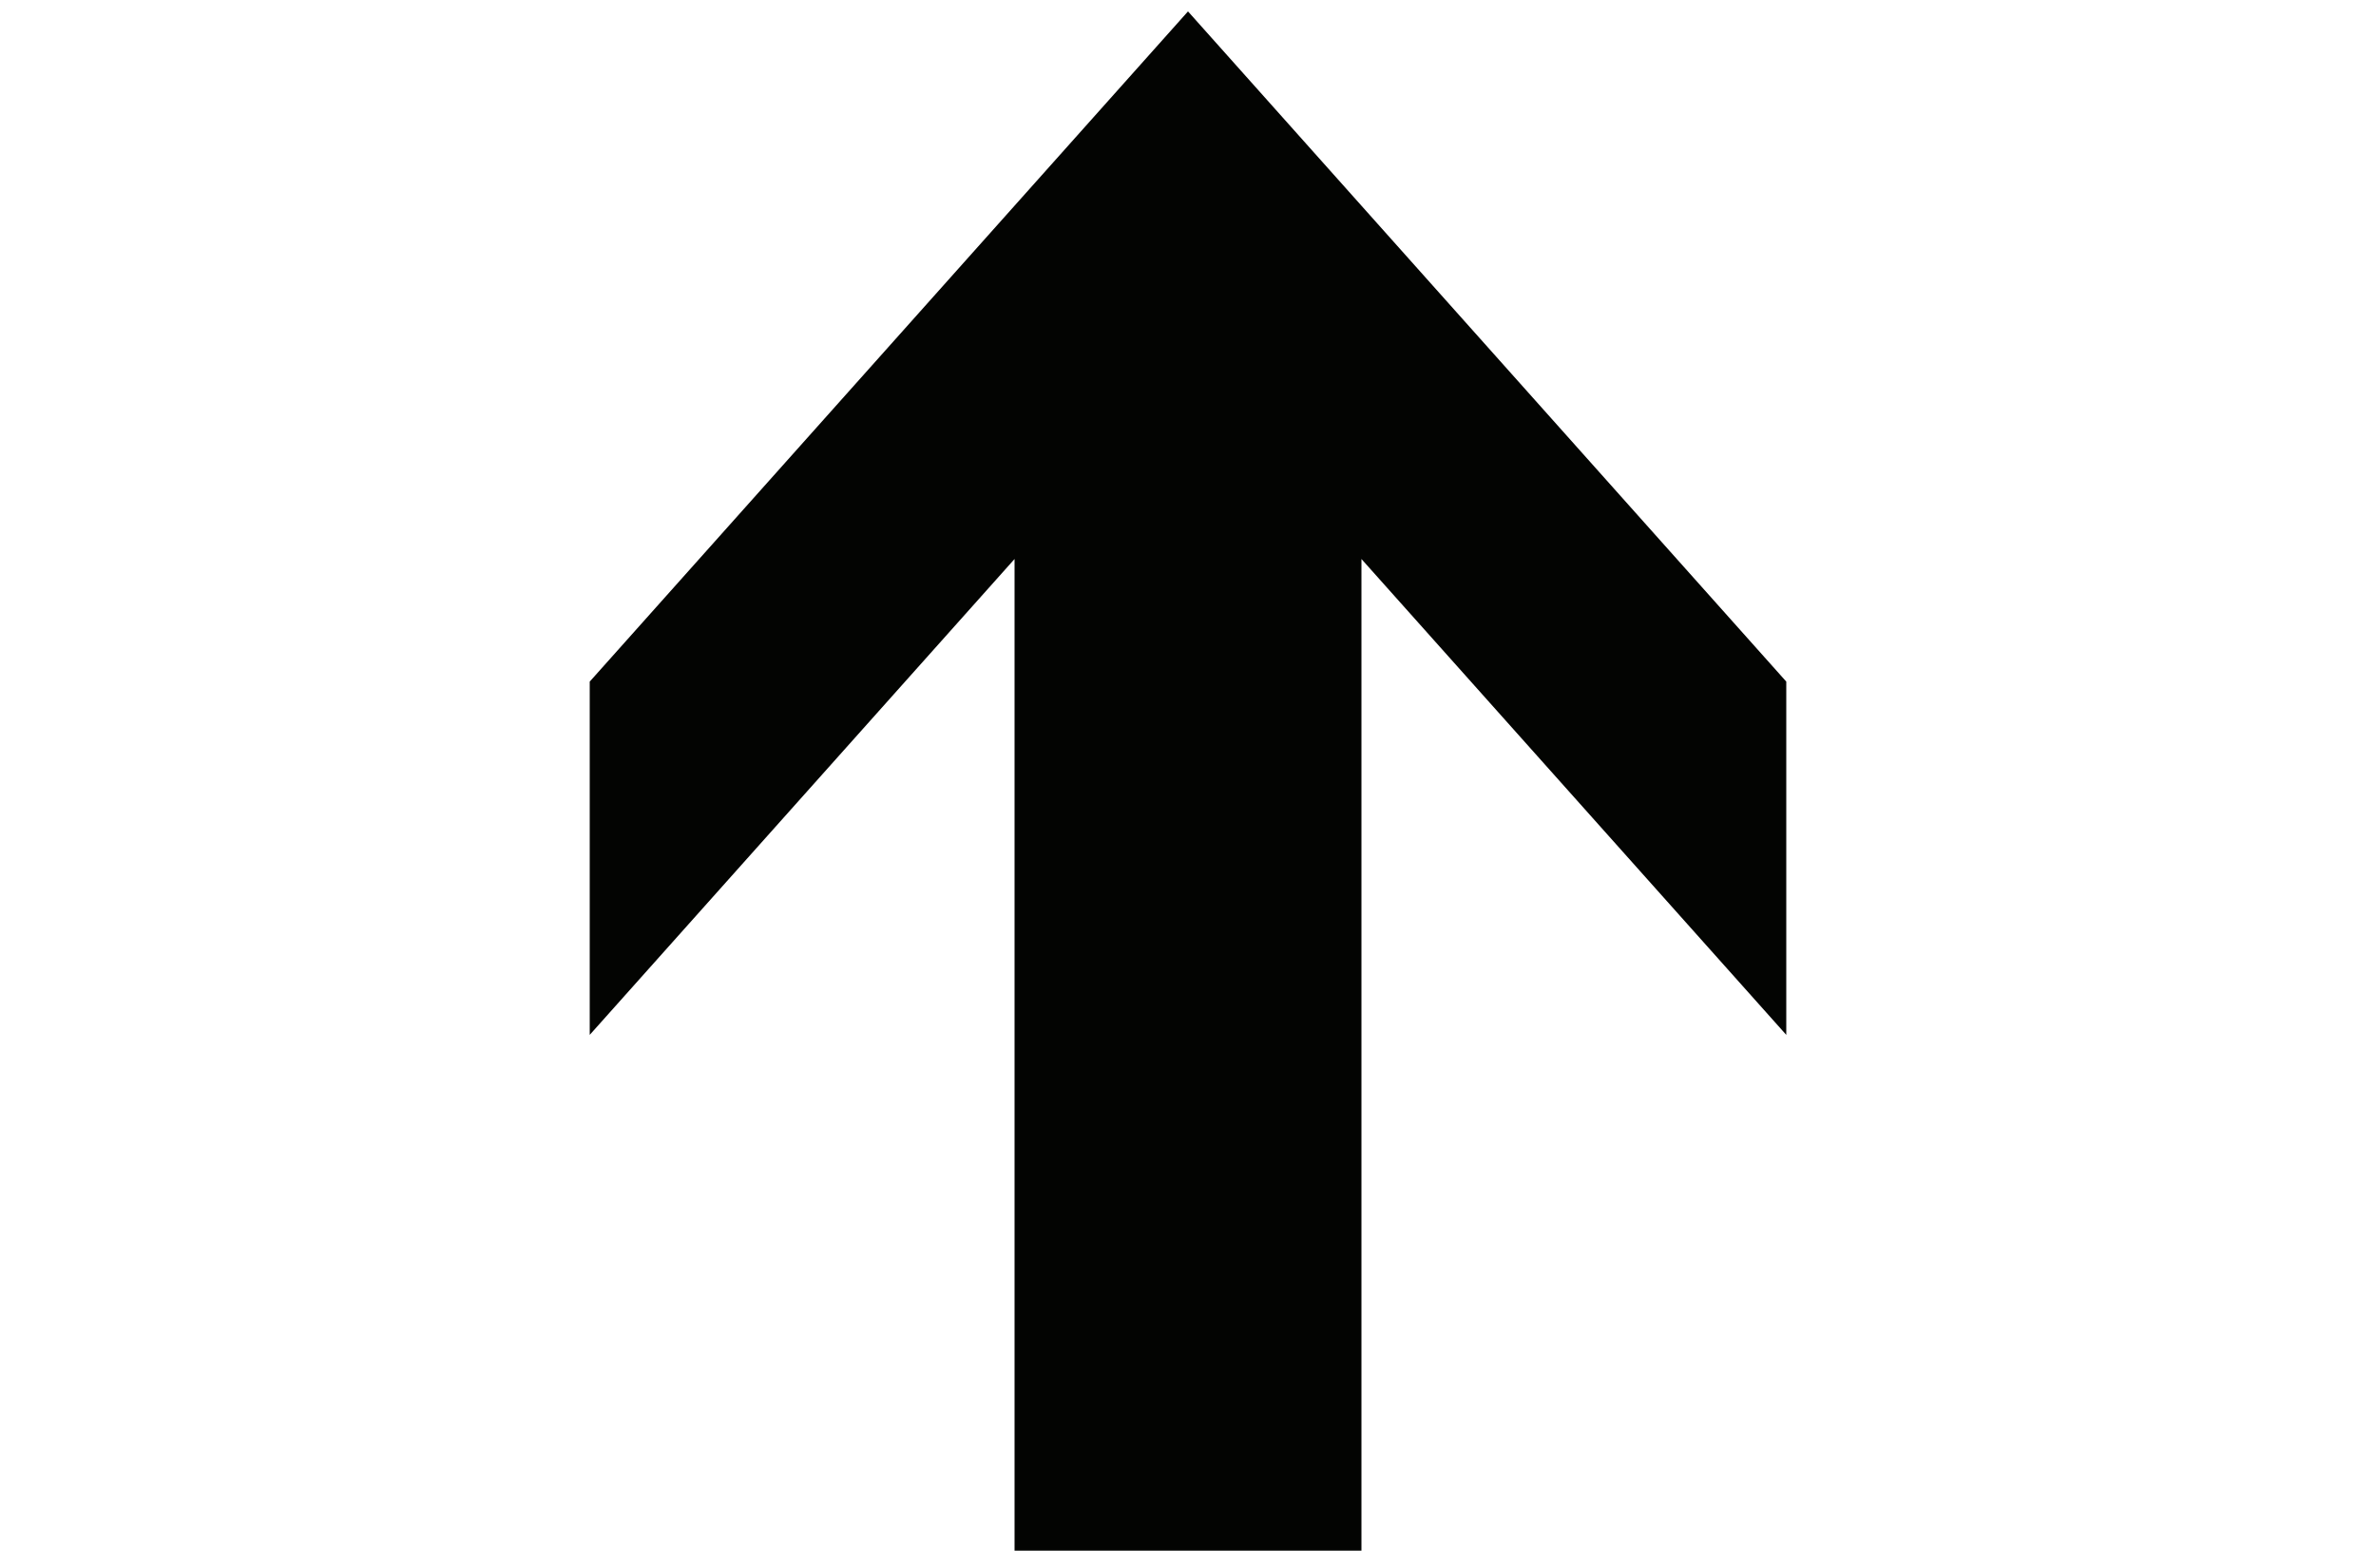 <svg id="Livello_1" data-name="Livello 1" xmlns="http://www.w3.org/2000/svg" viewBox="0 0 100 66"><defs><style>.cls-1{fill:#030402;}</style></defs><title>iconTavola disegno 17</title><polygon class="cls-1" points="75.18 28.69 50 0.48 24.82 28.69 24.82 43.56 42.7 23.53 42.7 65.27 57.3 65.27 57.3 23.53 75.18 43.56 75.18 28.69"/></svg>